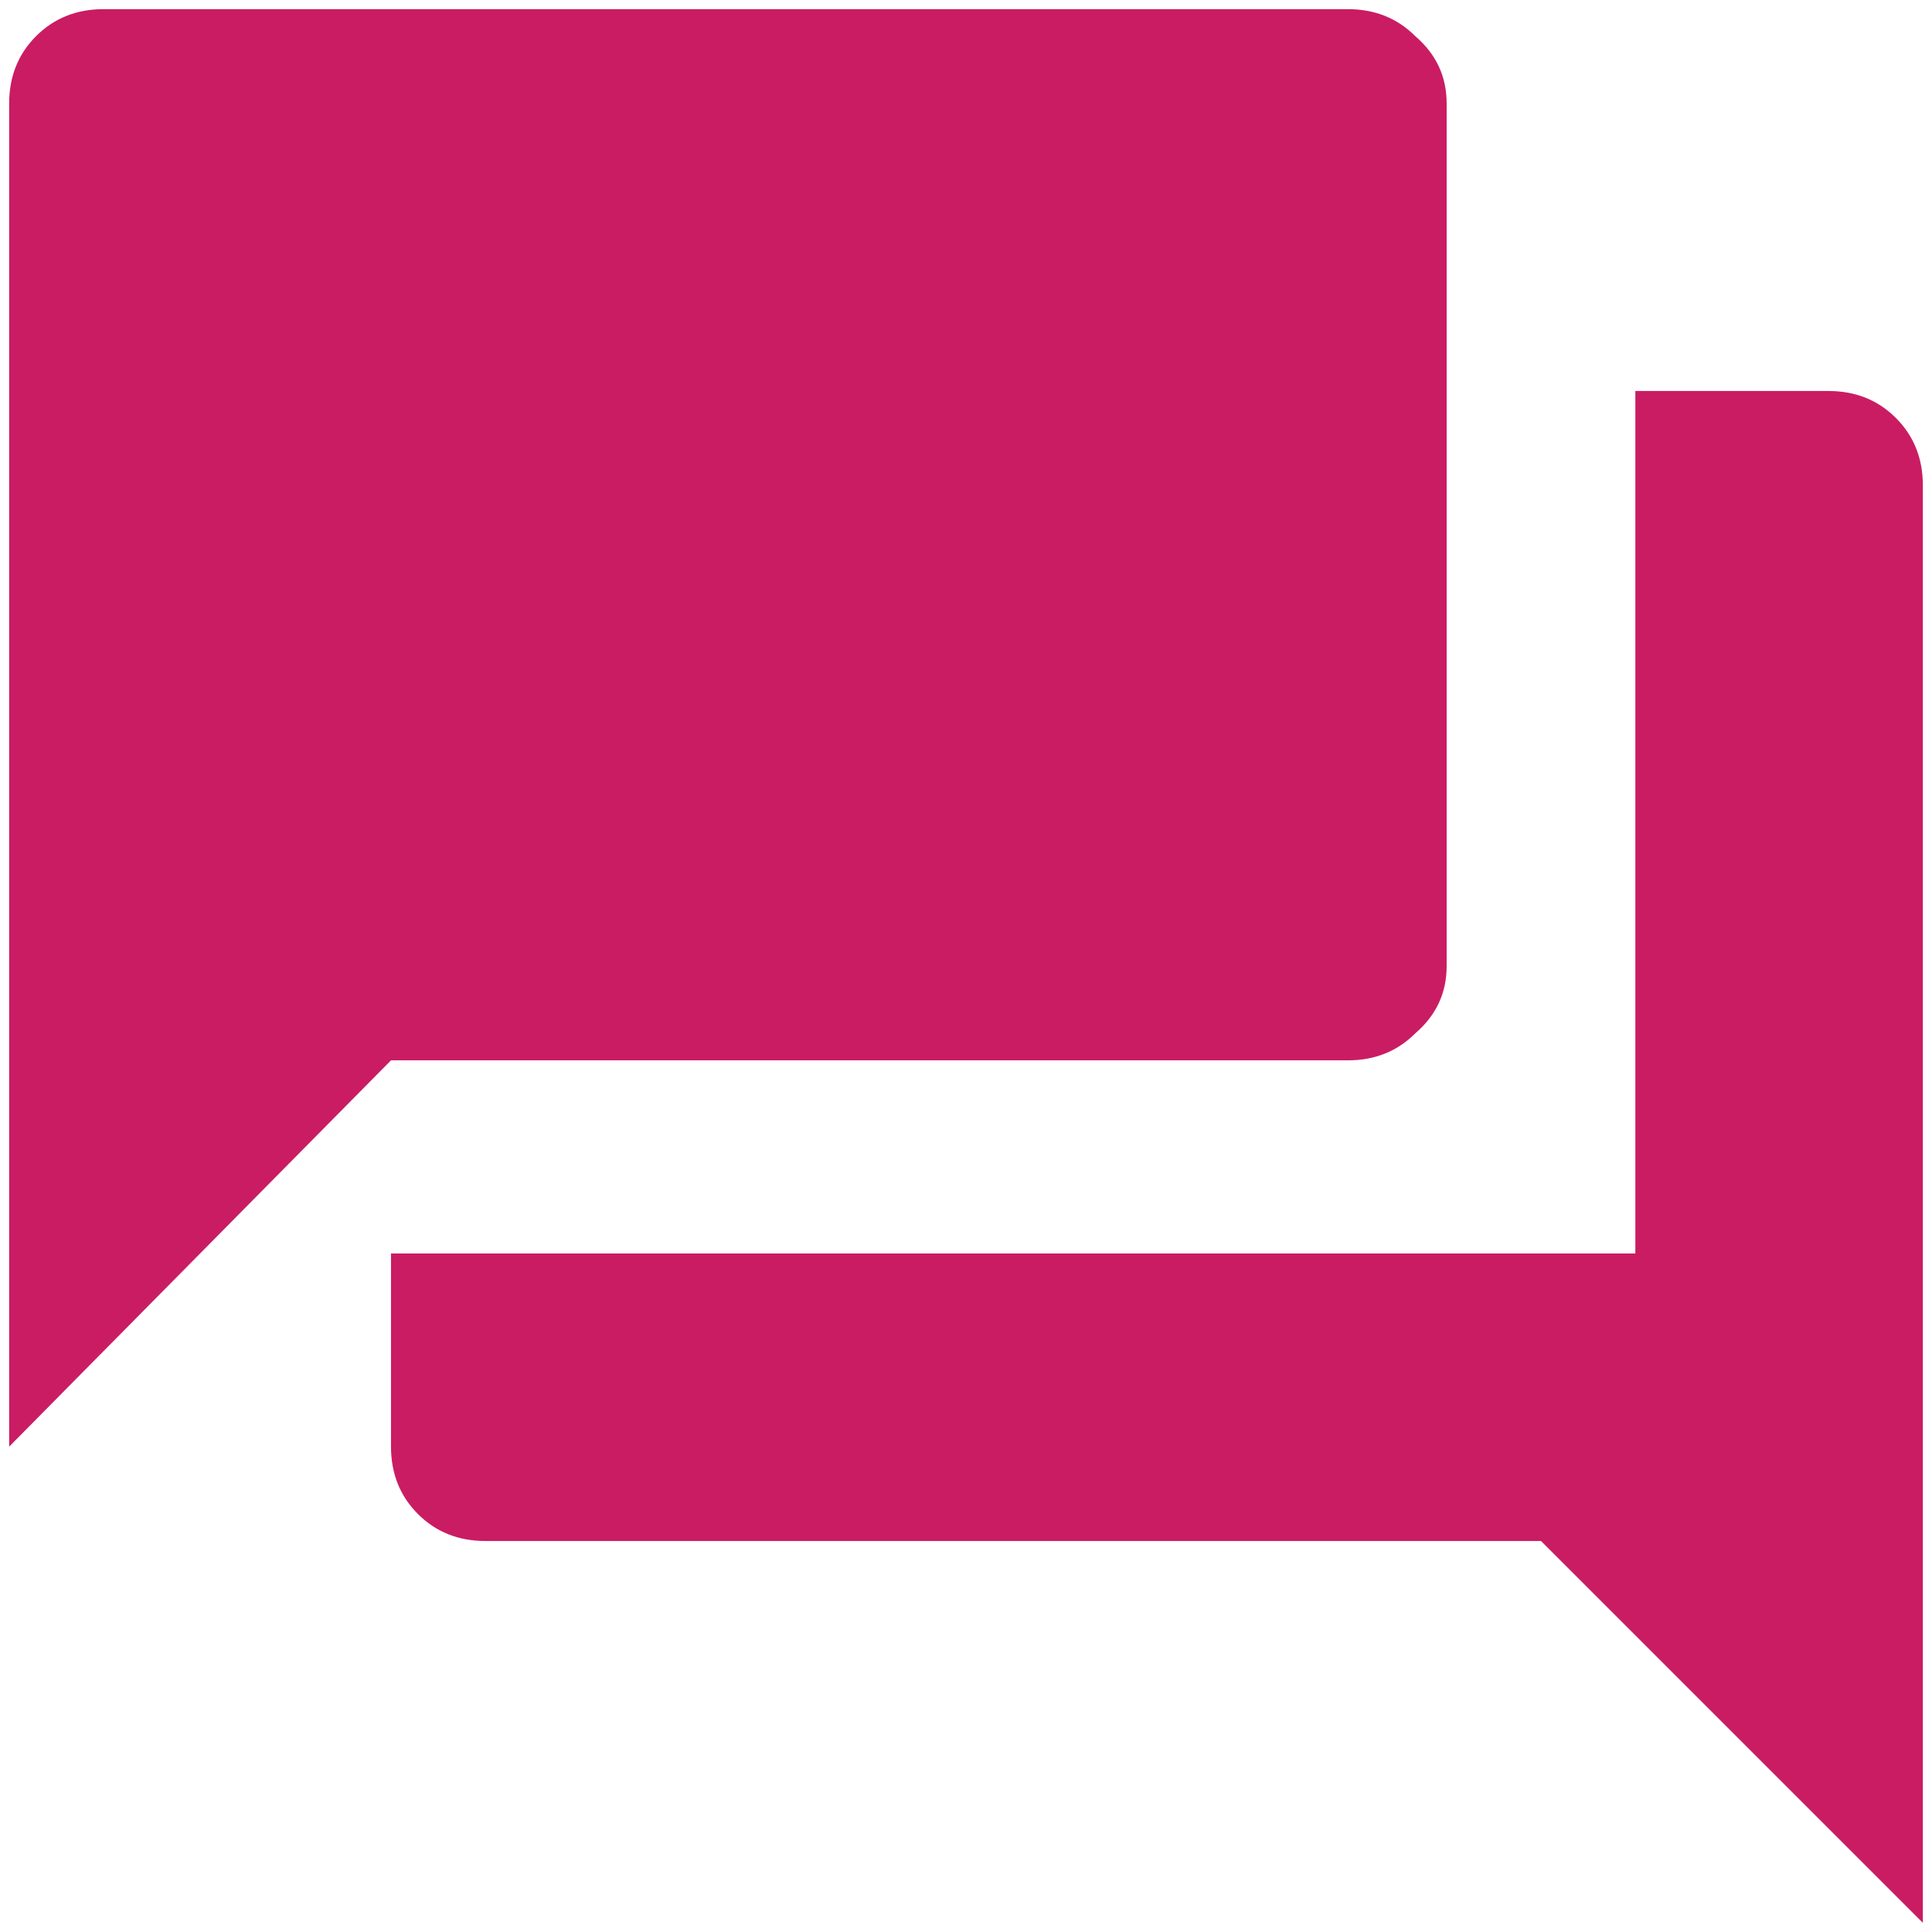 <svg width="84" height="84" viewBox="0 0 84 84" fill="none" xmlns="http://www.w3.org/2000/svg">
<path d="M62.898 42C62.898 43.172 62.443 44.148 61.531 44.93C60.75 45.711 59.773 46.102 58.602 46.102H17L0.398 62.898V4.5C0.398 3.328 0.789 2.352 1.57 1.57C2.352 0.789 3.328 0.398 4.5 0.398H58.602C59.773 0.398 60.75 0.789 61.531 1.57C62.443 2.352 62.898 3.328 62.898 4.5V42ZM79.5 17C80.672 17 81.648 17.391 82.43 18.172C83.211 18.953 83.602 19.93 83.602 21.102V83.602L67 67H21.102C19.93 67 18.953 66.609 18.172 65.828C17.391 65.047 17 64.07 17 62.898V54.5H71.102V17H79.5Z" fill="#CA1C63"/>
</svg>
